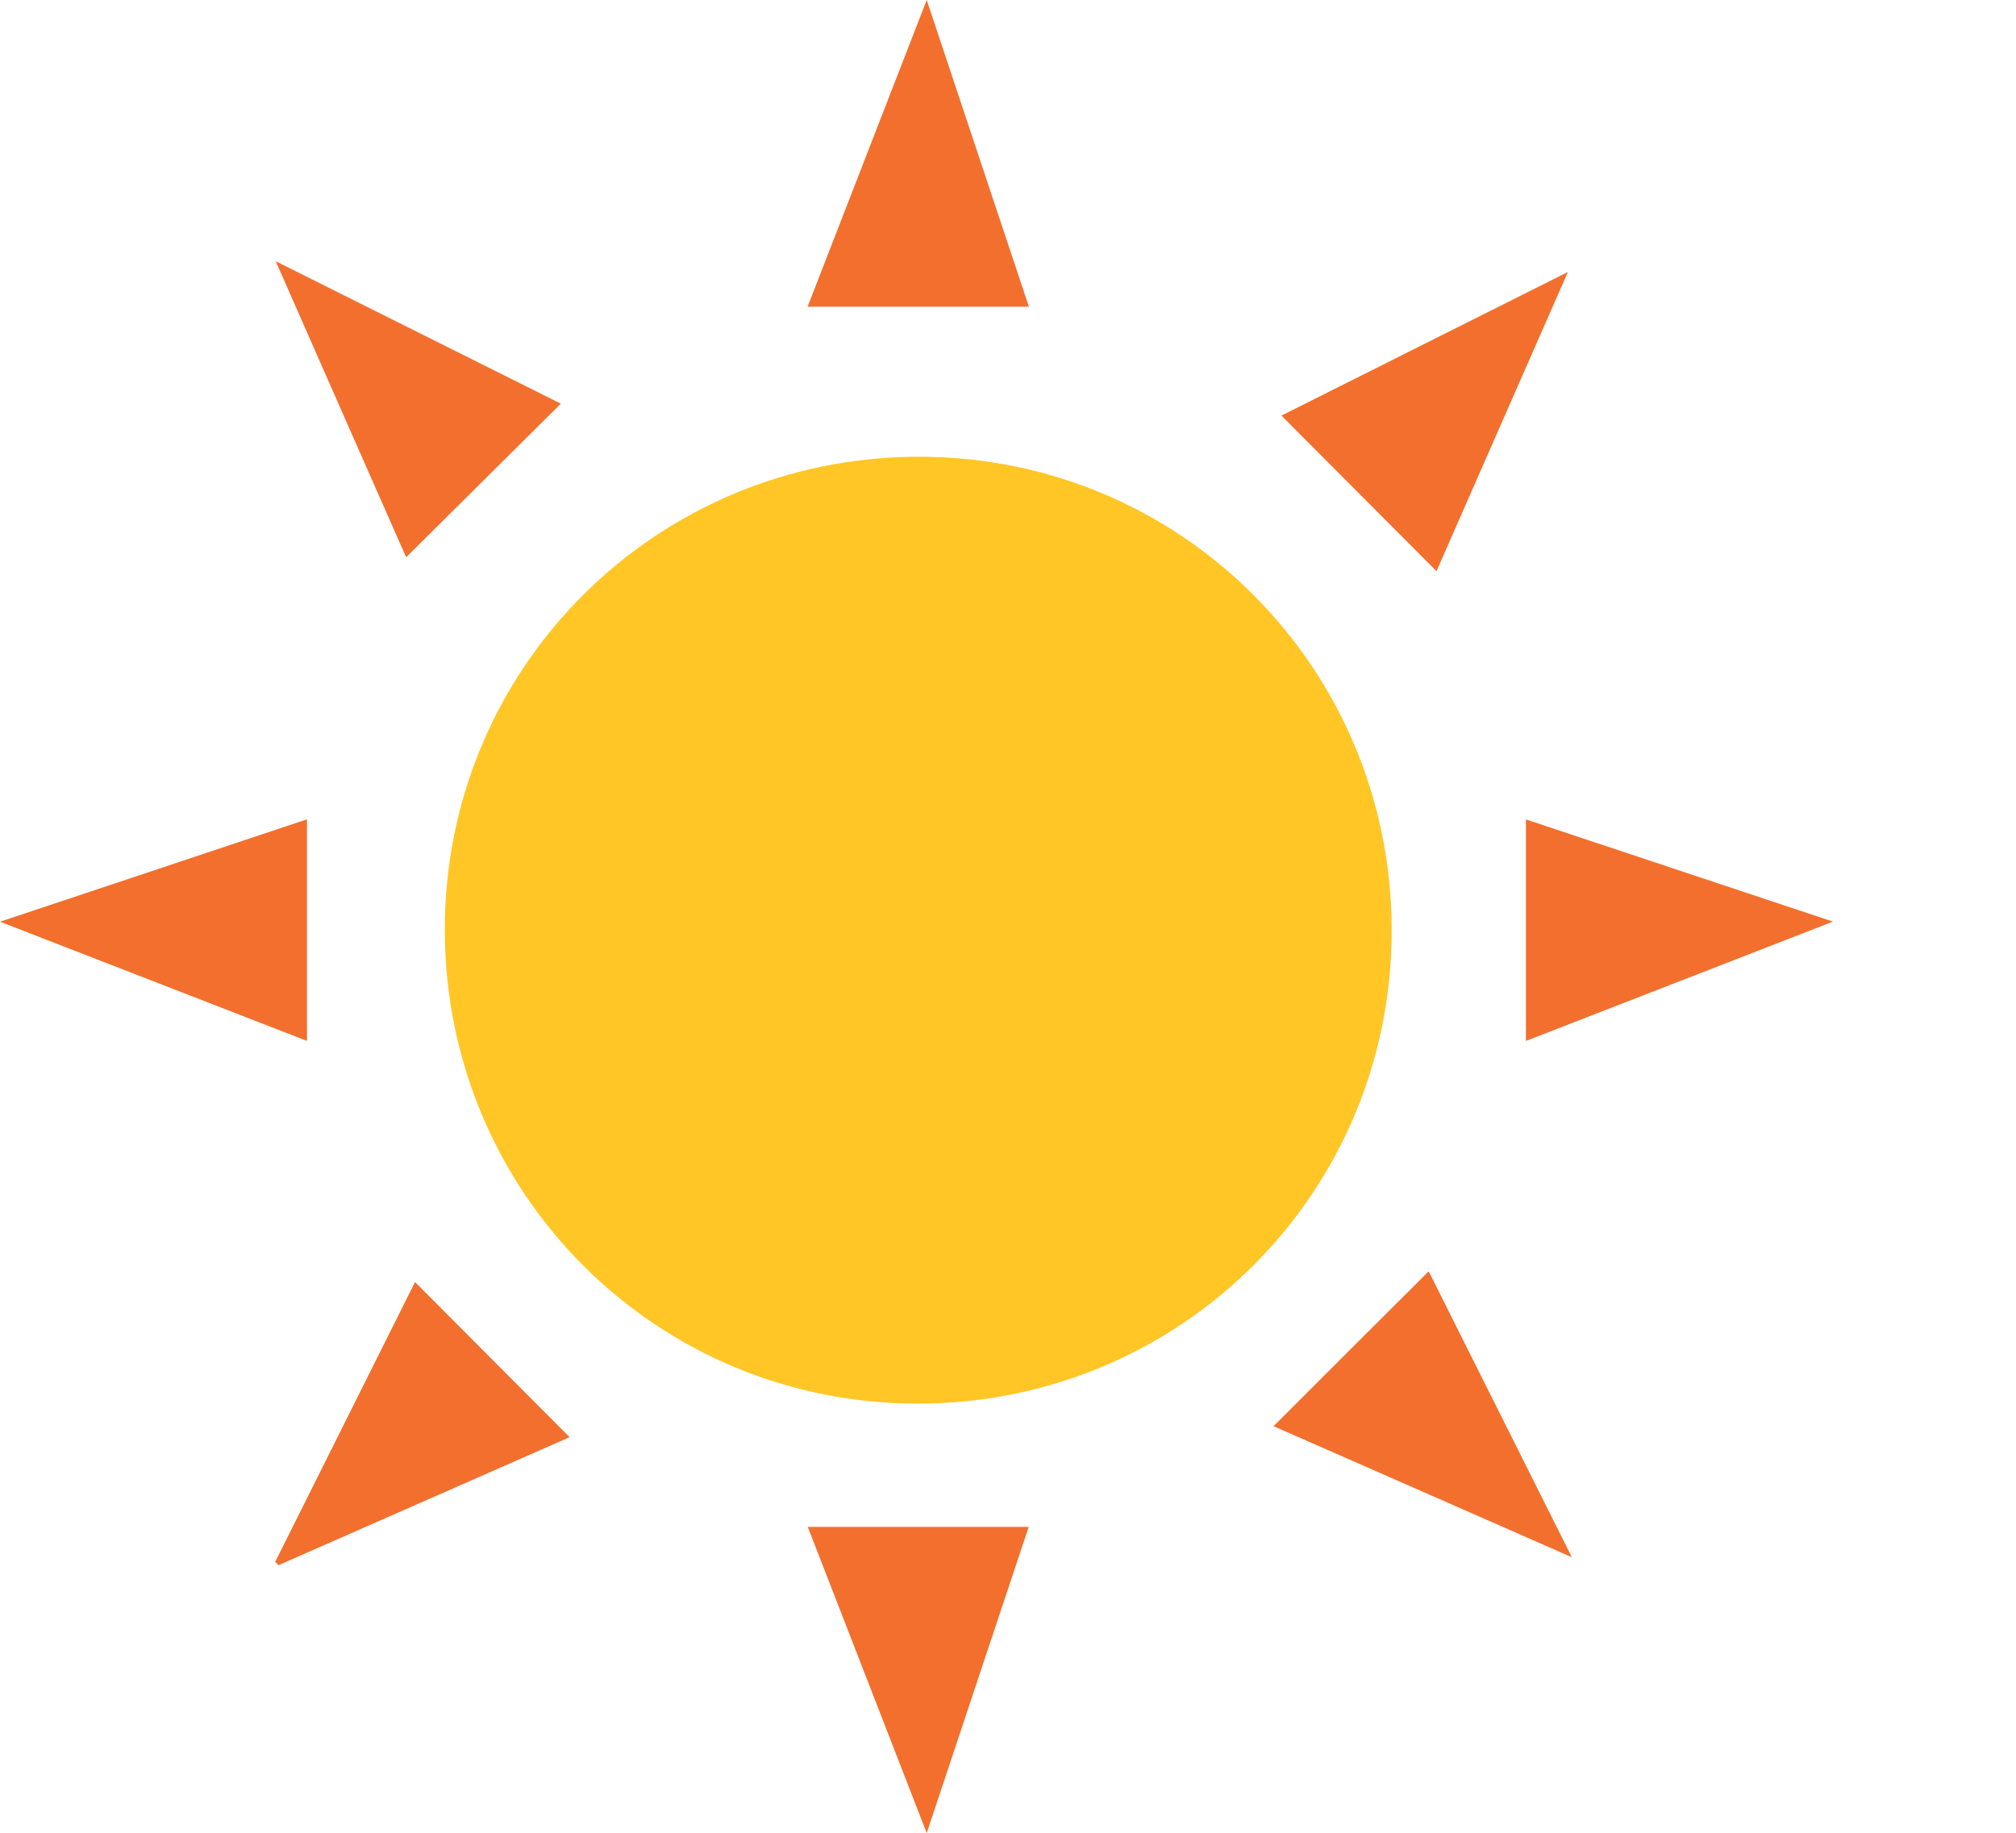 <?xml version="1.0" encoding="utf-8"?>
<!-- Generator: Adobe Illustrator 15.0.0, SVG Export Plug-In . SVG Version: 6.00 Build 0)  -->
<!DOCTYPE svg PUBLIC "-//W3C//DTD SVG 1.1//EN" "http://www.w3.org/Graphics/SVG/1.1/DTD/svg11.dtd">
<svg version="1.1" id="Layer_1" xmlns="http://www.w3.org/2000/svg" xmlns:xlink="http://www.w3.org/1999/xlink" x="0px" y="0px"
	 width="22px" height="20px" viewBox="0 0 22 20" enable-background="new 0 0 22 20" xml:space="preserve">
<path fill="#FFC626" d="M10.015,4.984c2.861-0.008,5.167,2.292,5.172,5.16c0.006,2.863-2.291,5.166-5.161,5.173
	c-2.861,0.006-5.165-2.291-5.172-5.161C4.847,7.296,7.145,4.992,10.015,4.984"/>
<path fill="#F36F2D" d="M10.113,0c0.38,1.138,0.745,2.235,1.115,3.347H8.813C9.244,2.237,9.67,1.14,10.113,0"/>
<path fill="#F36F2D" d="M10.113,20.003c-0.442-1.138-0.866-2.229-1.298-3.341h2.411C10.859,17.764,10.493,18.861,10.113,20.003"/>
<path fill="#F36F2D" d="M13.898,15.563c0.565-0.565,1.123-1.123,1.693-1.69c0.508,1.014,1.021,2.04,1.562,3.12
	C16.029,16.499,14.96,16.029,13.898,15.563"/>
<path fill="#F36F2D" d="M3.009,2.851c1.08,0.54,2.103,1.051,3.111,1.554c-0.563,0.56-1.123,1.114-1.688,1.676
	C3.977,5.049,3.505,3.979,3.009,2.851"/>
<path fill="#F36F2D" d="M3.35,8.941v2.418C2.238,10.927,1.142,10.502,0,10.058C1.139,9.678,2.234,9.313,3.35,8.941"/>
<path fill="#F36F2D" d="M16.652,11.359V8.942c1.109,0.369,2.208,0.735,3.35,1.115C18.865,10.499,17.774,10.924,16.652,11.359"/>
<path fill="#F36F2D" d="M15.676,6.233c-0.572-0.574-1.123-1.128-1.692-1.698c1.019-0.511,2.044-1.025,3.126-1.567
	C16.617,4.089,16.148,5.157,15.676,6.233"/>
<path fill="#F36F2D" d="M3.003,17.044c0.51-1.021,1.02-2.042,1.526-3.054c0.564,0.565,1.12,1.125,1.687,1.693
	c-1.051,0.462-2.114,0.93-3.177,1.397C3.027,17.068,3.016,17.056,3.003,17.044"/>
</svg>
